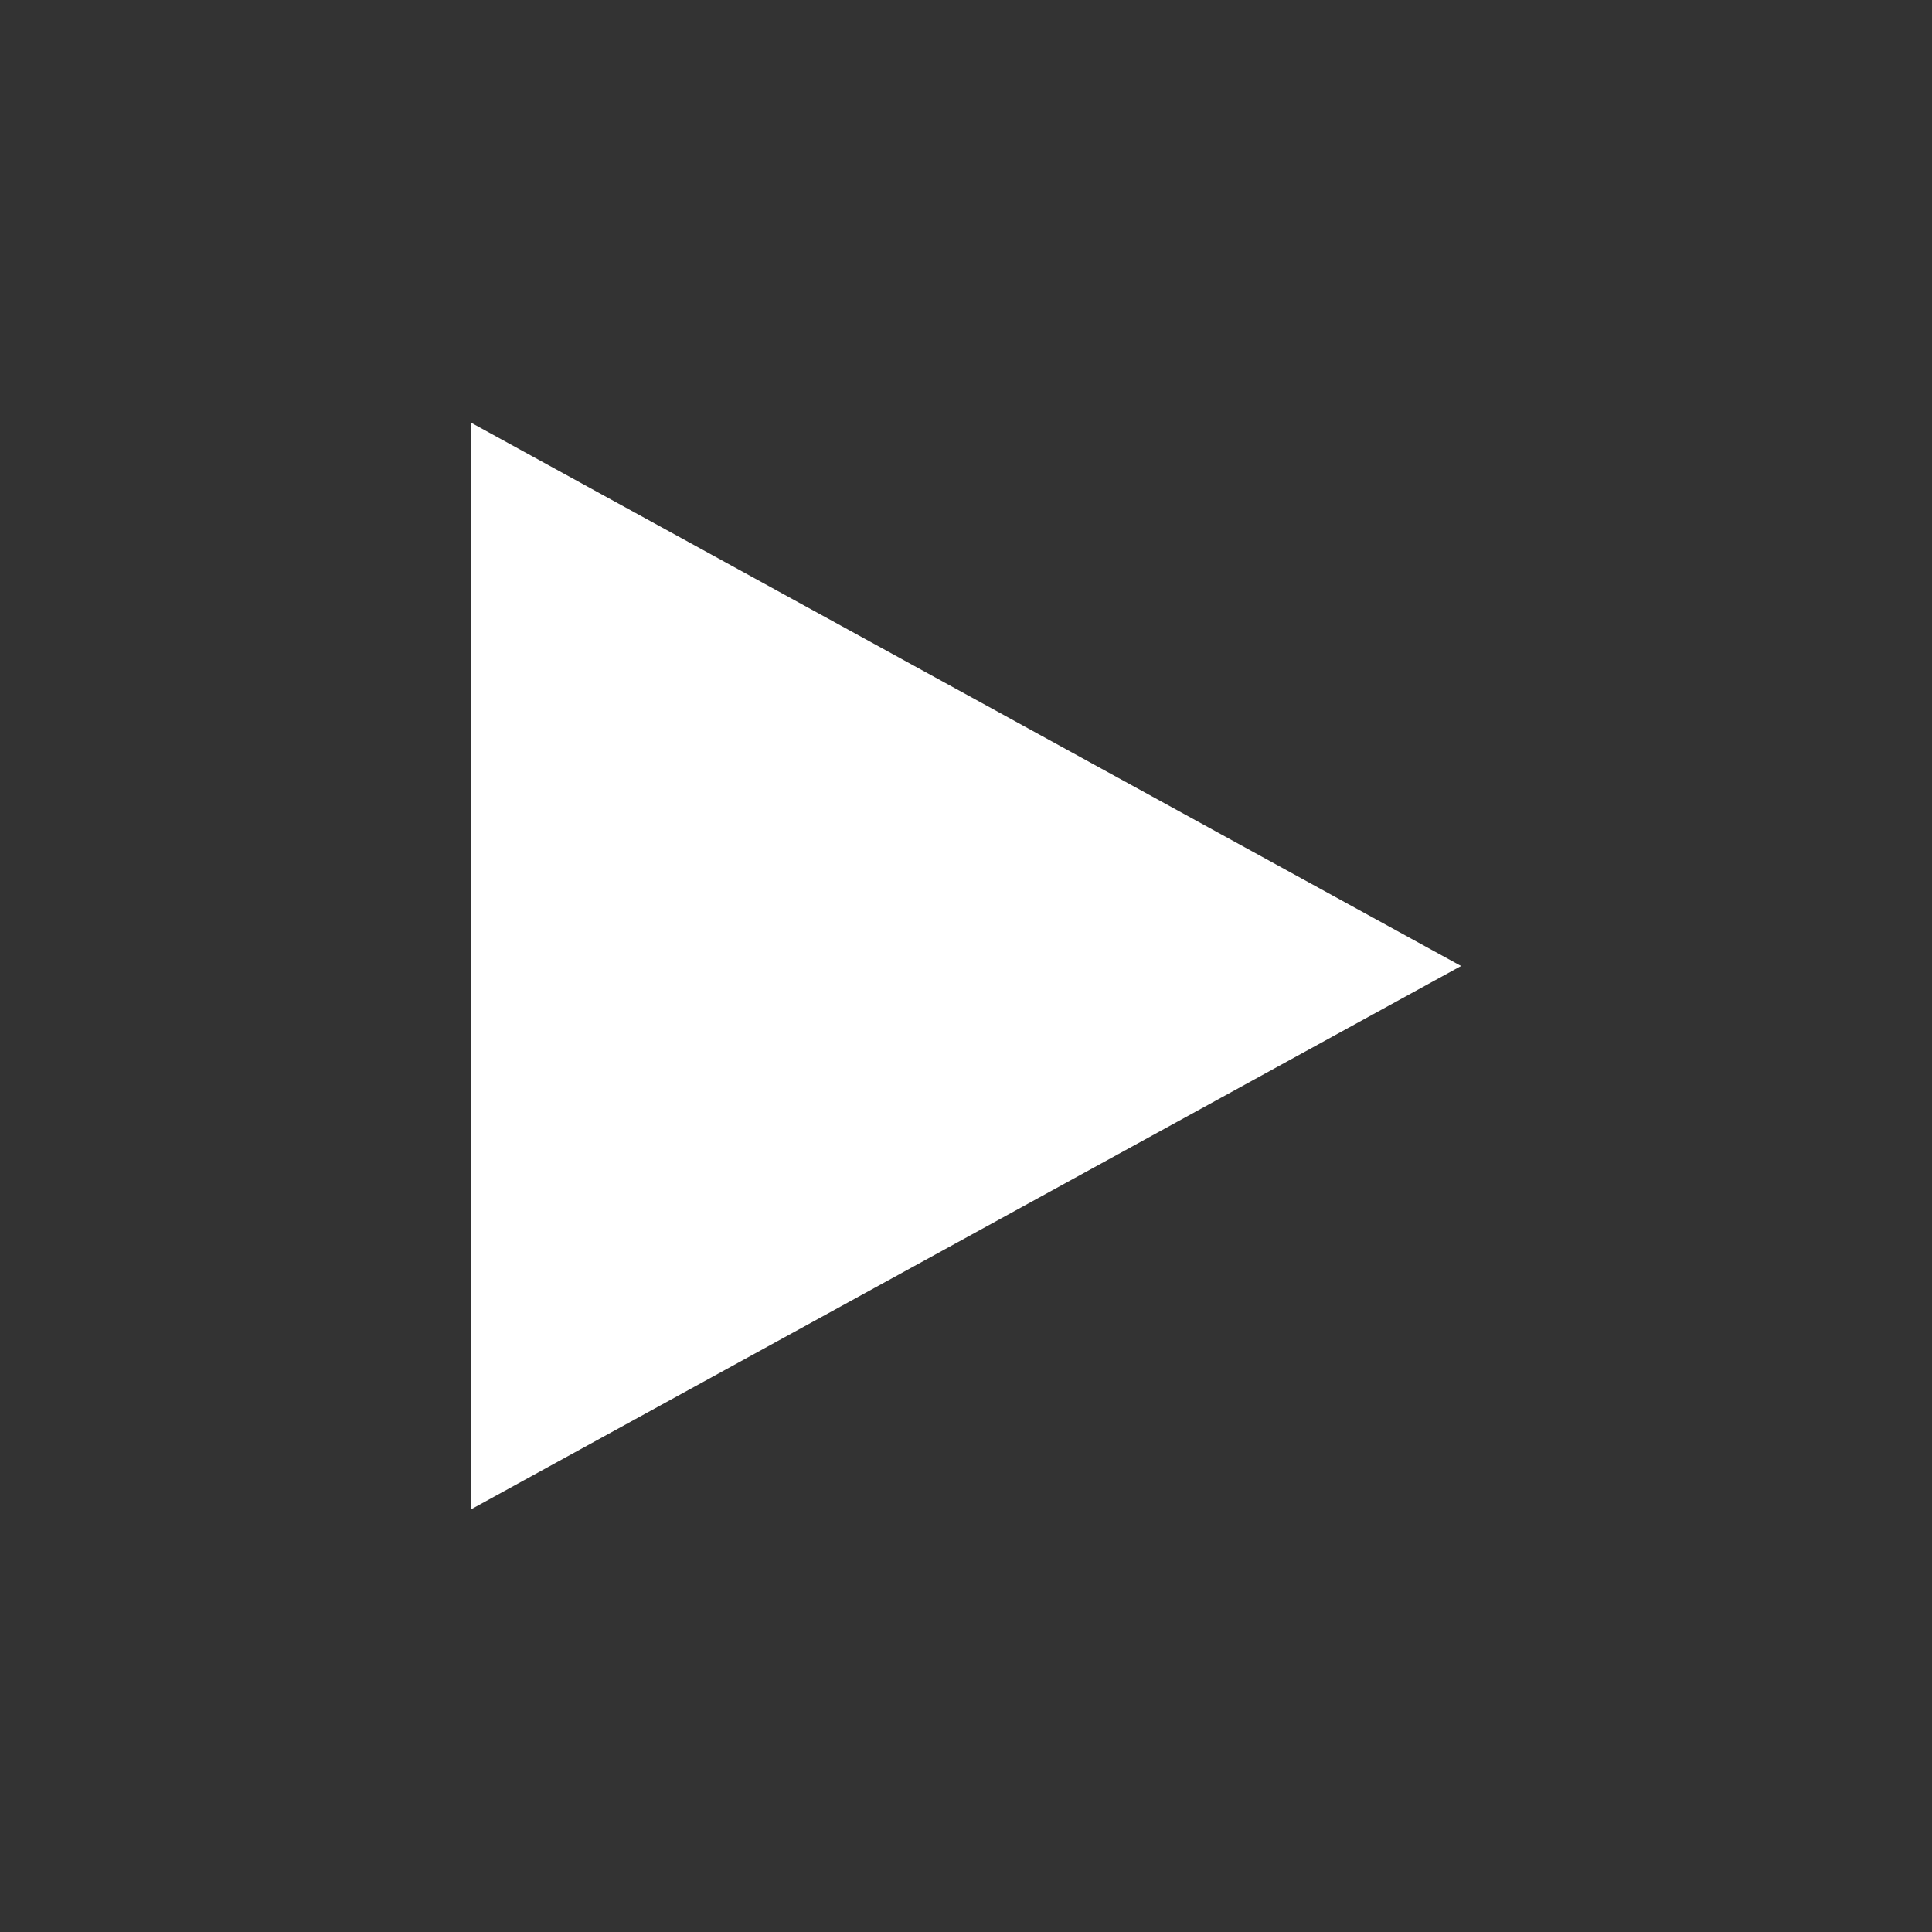 <?xml version="1.0" encoding="utf-8"?>
<!-- Generator: Adobe Illustrator 19.0.0, SVG Export Plug-In . SVG Version: 6.00 Build 0)  -->
<svg version="1.1" id="Capa_1" xmlns="http://www.w3.org/2000/svg" xmlns:xlink="http://www.w3.org/1999/xlink" x="0px" y="0px"
	 viewBox="0 0 32 32" style="enable-background:new 0 0 32 32;" xml:space="preserve">
<rect x="0" y="0" width="32" height="32" fill="#333333" stroke="none"/>
<style type="text/css">
	.st0{display:none;}
	.st1{display:inline;fill:#A84E4E;}
	.st2{display:inline;}
	.st3{fill:#FFFFFF;}
</style>
<g id="Capa_2" class="st0">
	<rect x="6" y="5" class="st1" width="20" height="22"/>
</g>
<g id="Capa_3" class="st0">
</g>
<g id="Capa_4" class="st0">
	<rect x="6" y="5" class="st2" width="8" height="22"/>
	<rect x="18" y="5" class="st2" width="8" height="22"/>
</g>
<g id="Capa_1_1_">
	<polygon id="XMLID_1_" class="st3" points="7.8,25 7.8,7 24.2,16 	"/>
</g>
</svg>

